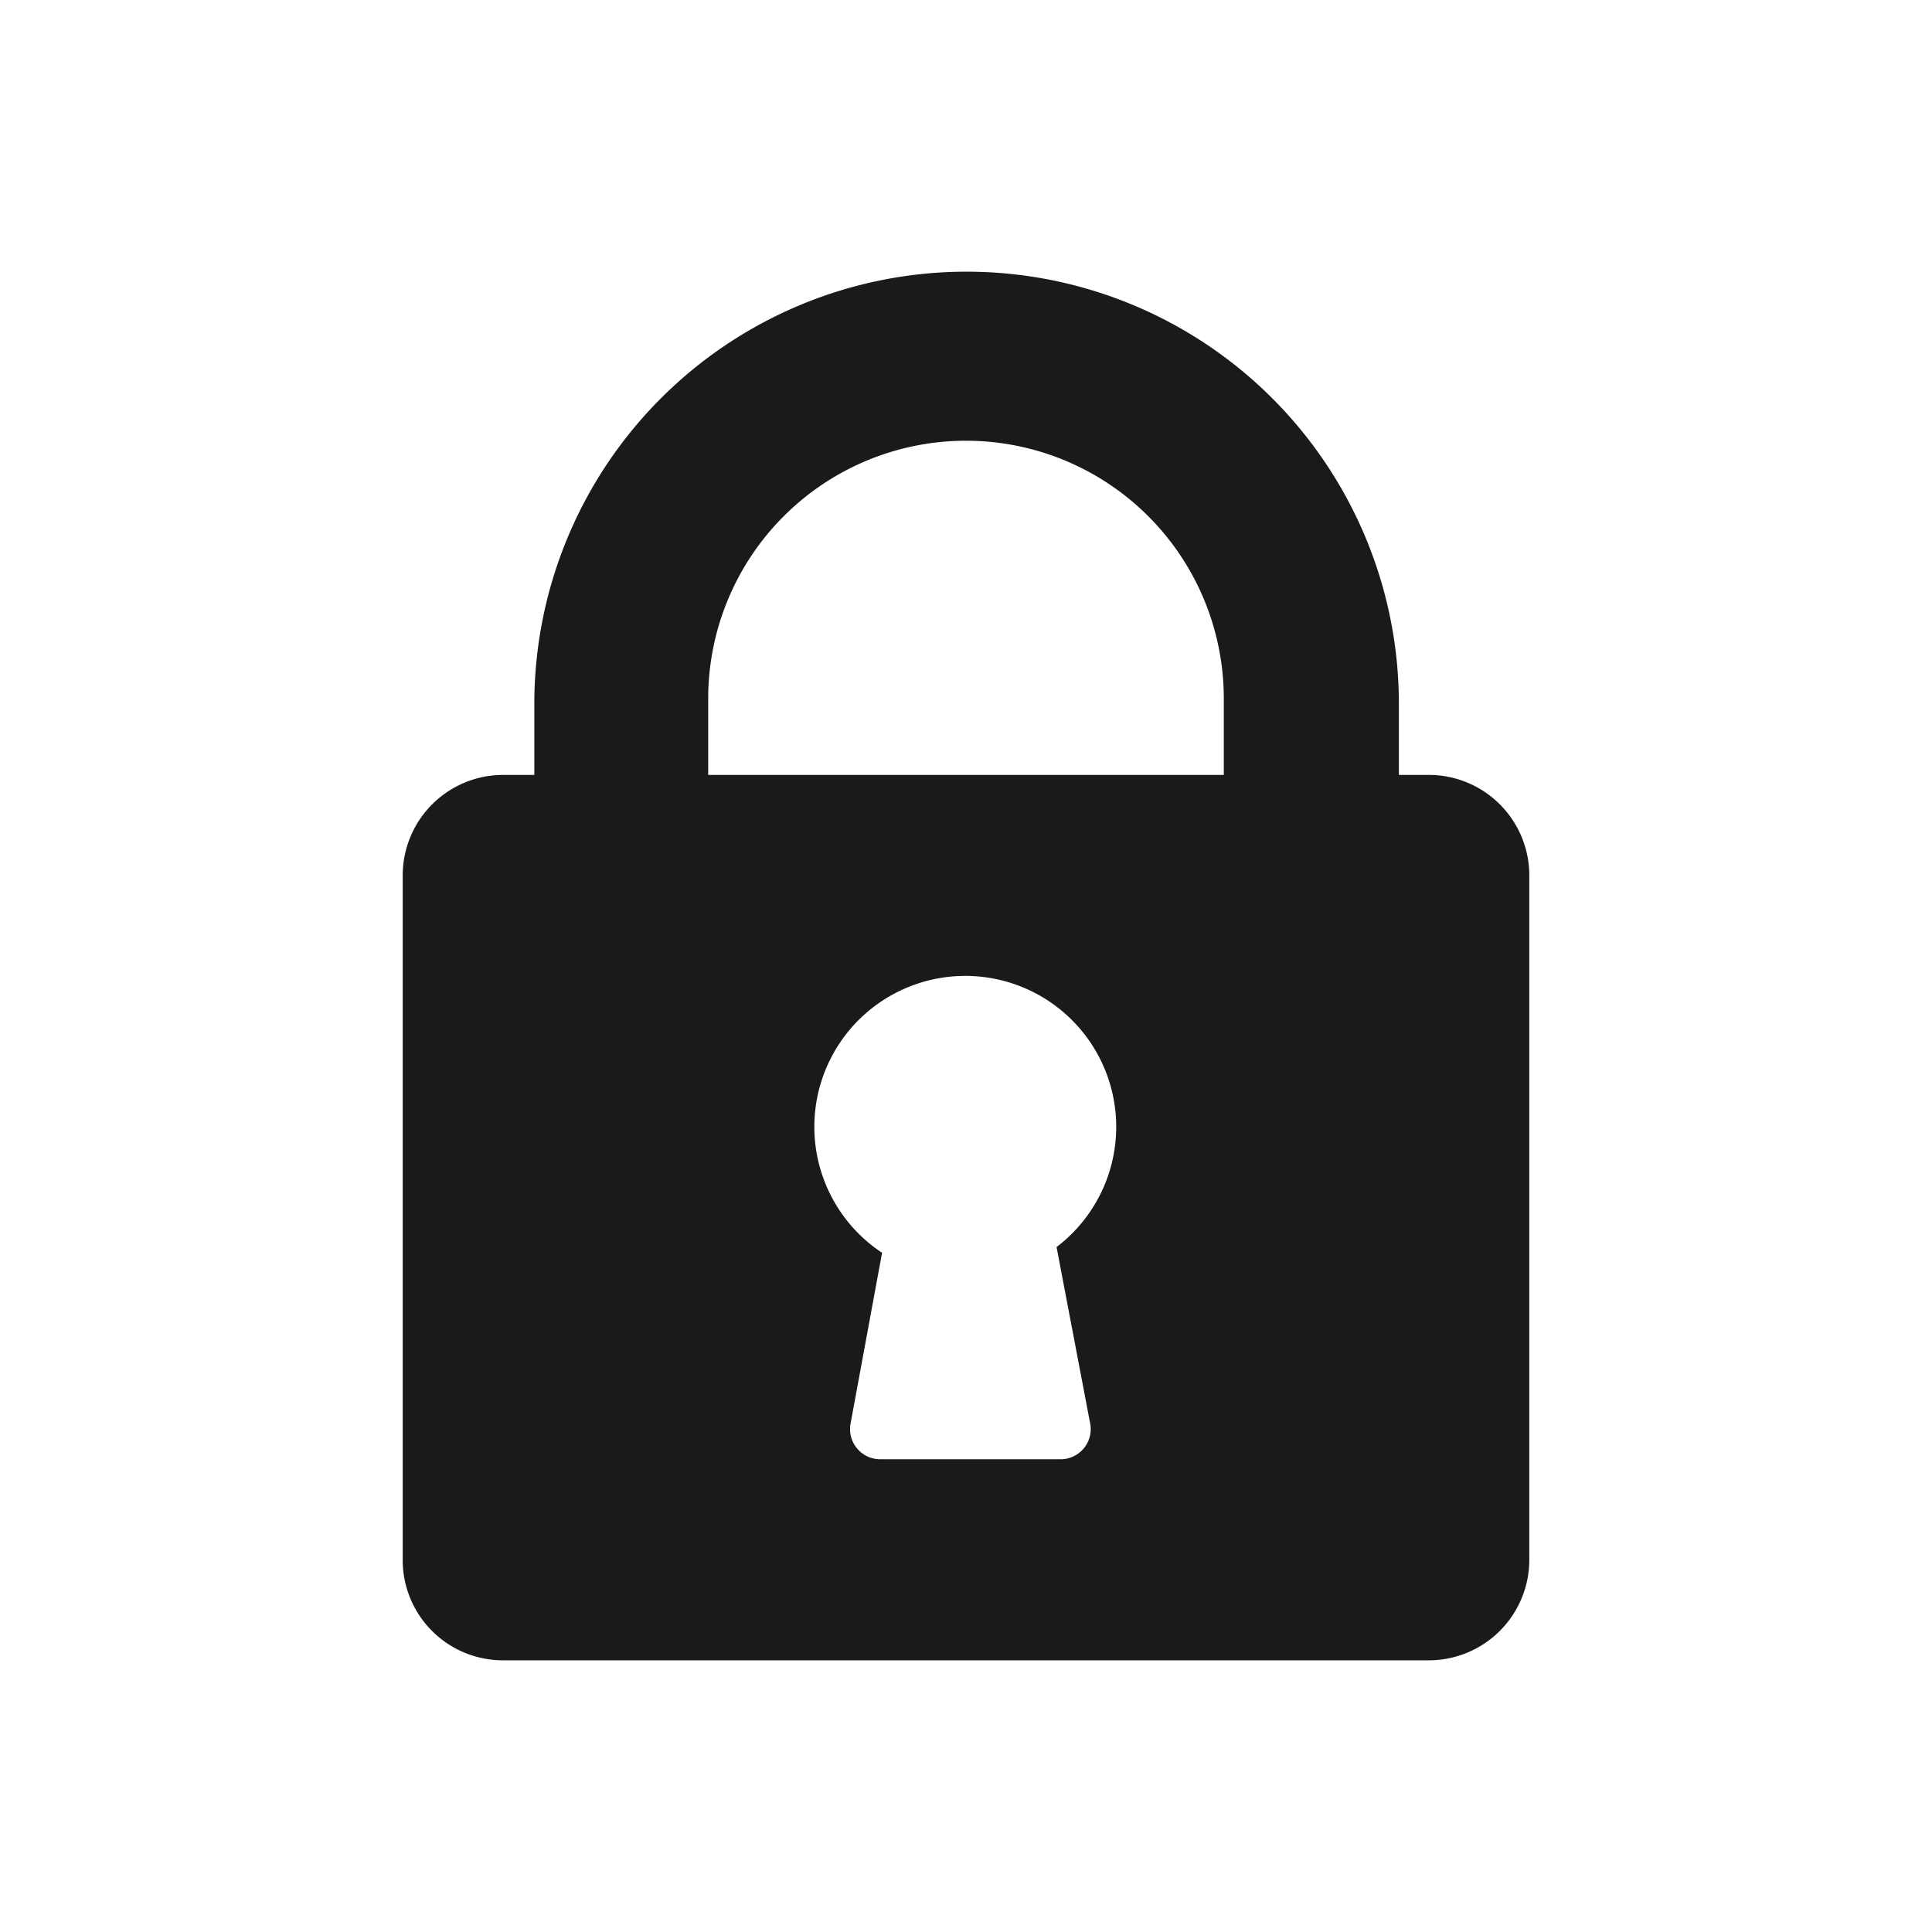 <svg xmlns="http://www.w3.org/2000/svg" viewBox="0 0 64 64"><defs><style>.cls-1,.cls-2{fill:#1a1a1a;}.cls-1{opacity:0;}</style></defs><title>Lock Flat Black</title><g id="Layer_2" data-name="Layer 2"><g id="Layer_3" data-name="Layer 3"><rect class="cls-1" width="64" height="64"/><path class="cls-2" d="M47.34,25.67h-1V23.32h0a14.32,14.32,0,1,0-28.64,0v2.35h-1A3.33,3.33,0,0,0,13.34,29V51.67A3.32,3.32,0,0,0,16.66,55H47.34a3.33,3.33,0,0,0,3.32-3.33h0V29A3.33,3.33,0,0,0,47.34,25.67ZM36.12,47.19a1,1,0,0,1-.95,1.15h-6a1,1,0,0,1-1-1.15l1.05-5.69A5,5,0,1,1,35,41.31Zm4.42-21.52H23.46V23.14h0a8.54,8.54,0,1,1,17.08,0Z"/></g></g></svg>